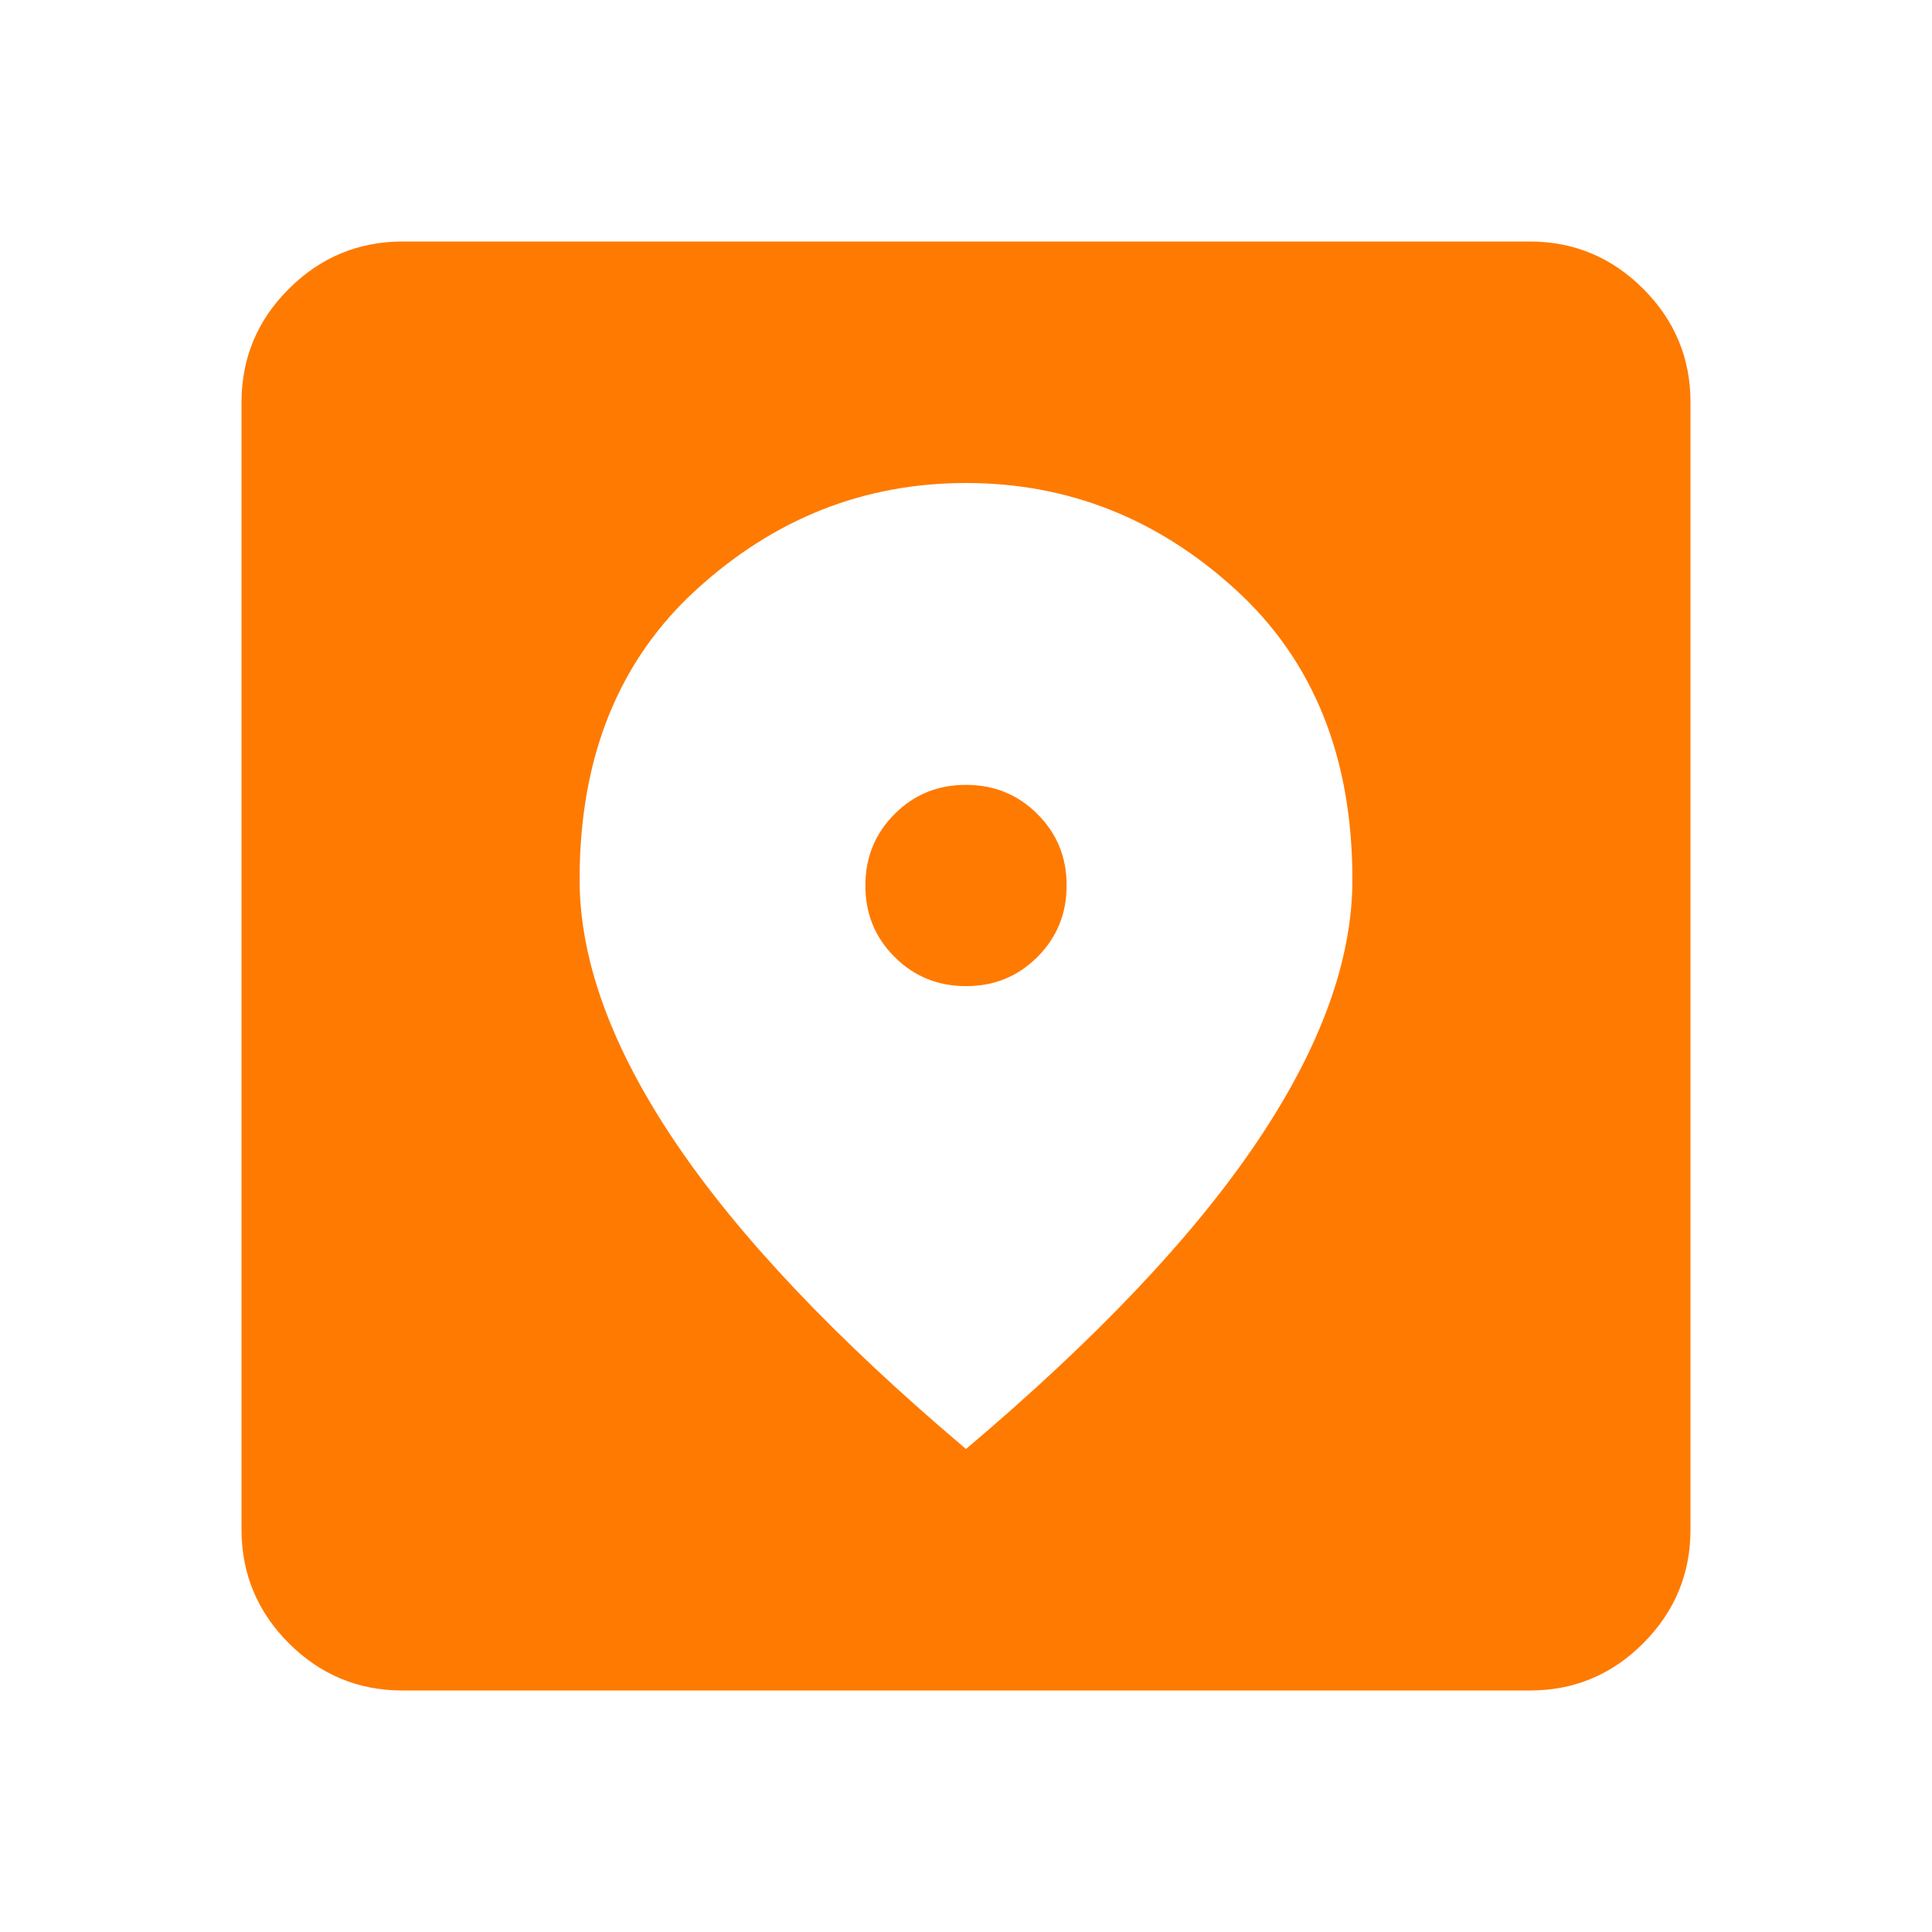 <svg width="24" height="24" viewBox="0 0 24 24" fill="none" xmlns="http://www.w3.org/2000/svg">
<path d="M5 21C4.45 21 3.979 20.804 3.588 20.413C3.197 20.022 3.001 19.551 3 19V5C3 4.45 3.196 3.979 3.588 3.588C3.98 3.197 4.451 3.001 5 3H19C19.55 3 20.021 3.196 20.413 3.588C20.805 3.98 21.001 4.451 21 5V19C21 19.55 20.804 20.021 20.413 20.413C20.022 20.805 19.551 21.001 19 21H5ZM12 18C13.617 16.633 14.821 15.363 15.613 14.188C16.405 13.013 16.801 11.926 16.8 10.925C16.8 9.408 16.317 8.208 15.35 7.325C14.383 6.442 13.267 6 12 6C10.733 6 9.617 6.442 8.65 7.325C7.683 8.208 7.2 9.408 7.2 10.925C7.2 11.925 7.596 13.013 8.388 14.188C9.18 15.363 10.384 16.634 12 18ZM12 12.25C11.65 12.25 11.354 12.129 11.112 11.887C10.87 11.645 10.749 11.349 10.75 11C10.75 10.65 10.871 10.354 11.113 10.112C11.355 9.87 11.651 9.749 12 9.75C12.35 9.75 12.646 9.871 12.888 10.113C13.13 10.355 13.251 10.651 13.25 11C13.25 11.35 13.129 11.646 12.887 11.888C12.645 12.13 12.349 12.251 12 12.25Z" fill="#FF7A00"/>
</svg>
